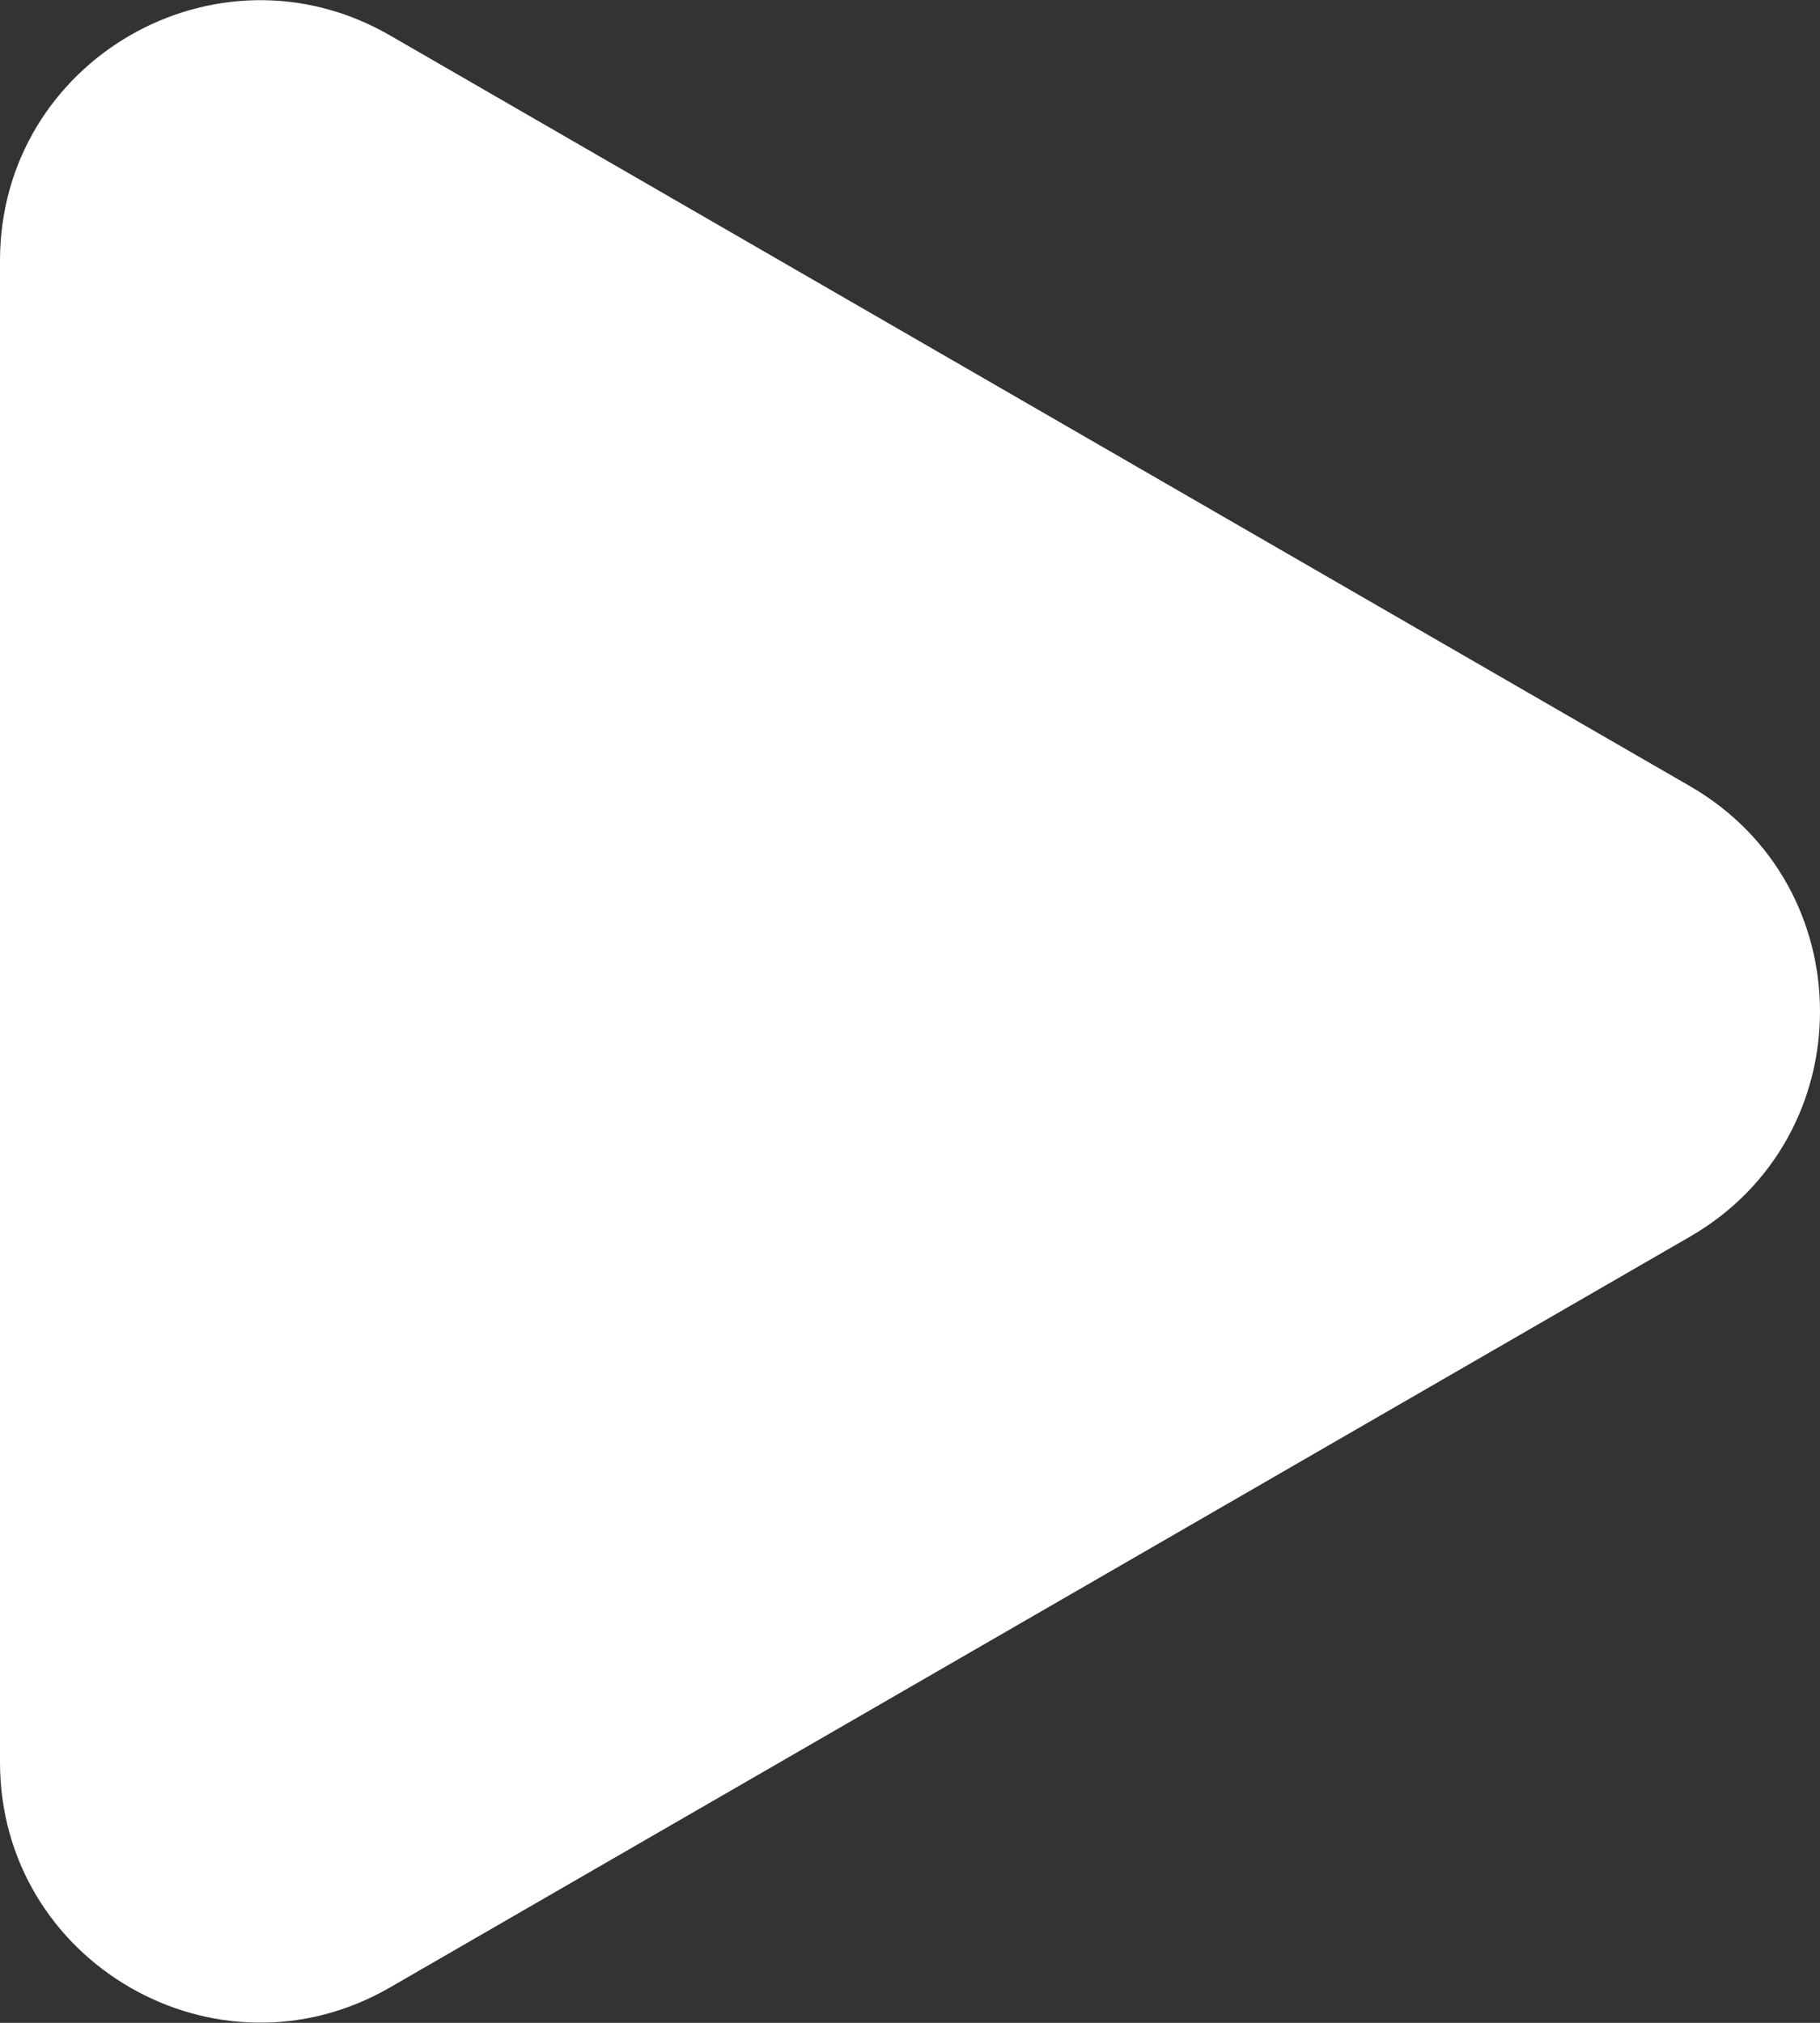 <svg width="63" height="70" viewBox="0 0 63 70" fill="none" xmlns="http://www.w3.org/2000/svg">
<rect x="0" y="0" width="63" height="70" fill="#333333" stroke="none"/>
<path id="Polygon 1" d="M58.5 27.206C64.5 30.67 64.5 39.33 58.5 42.794L13.5 68.775C7.5 72.239 4.09275e-06 67.909 4.39559e-06 60.981L6.6669e-06 9.019C6.96974e-06 2.091 7.5 -2.239 13.5 1.225L58.5 27.206Z" fill="white"/>
</svg>
